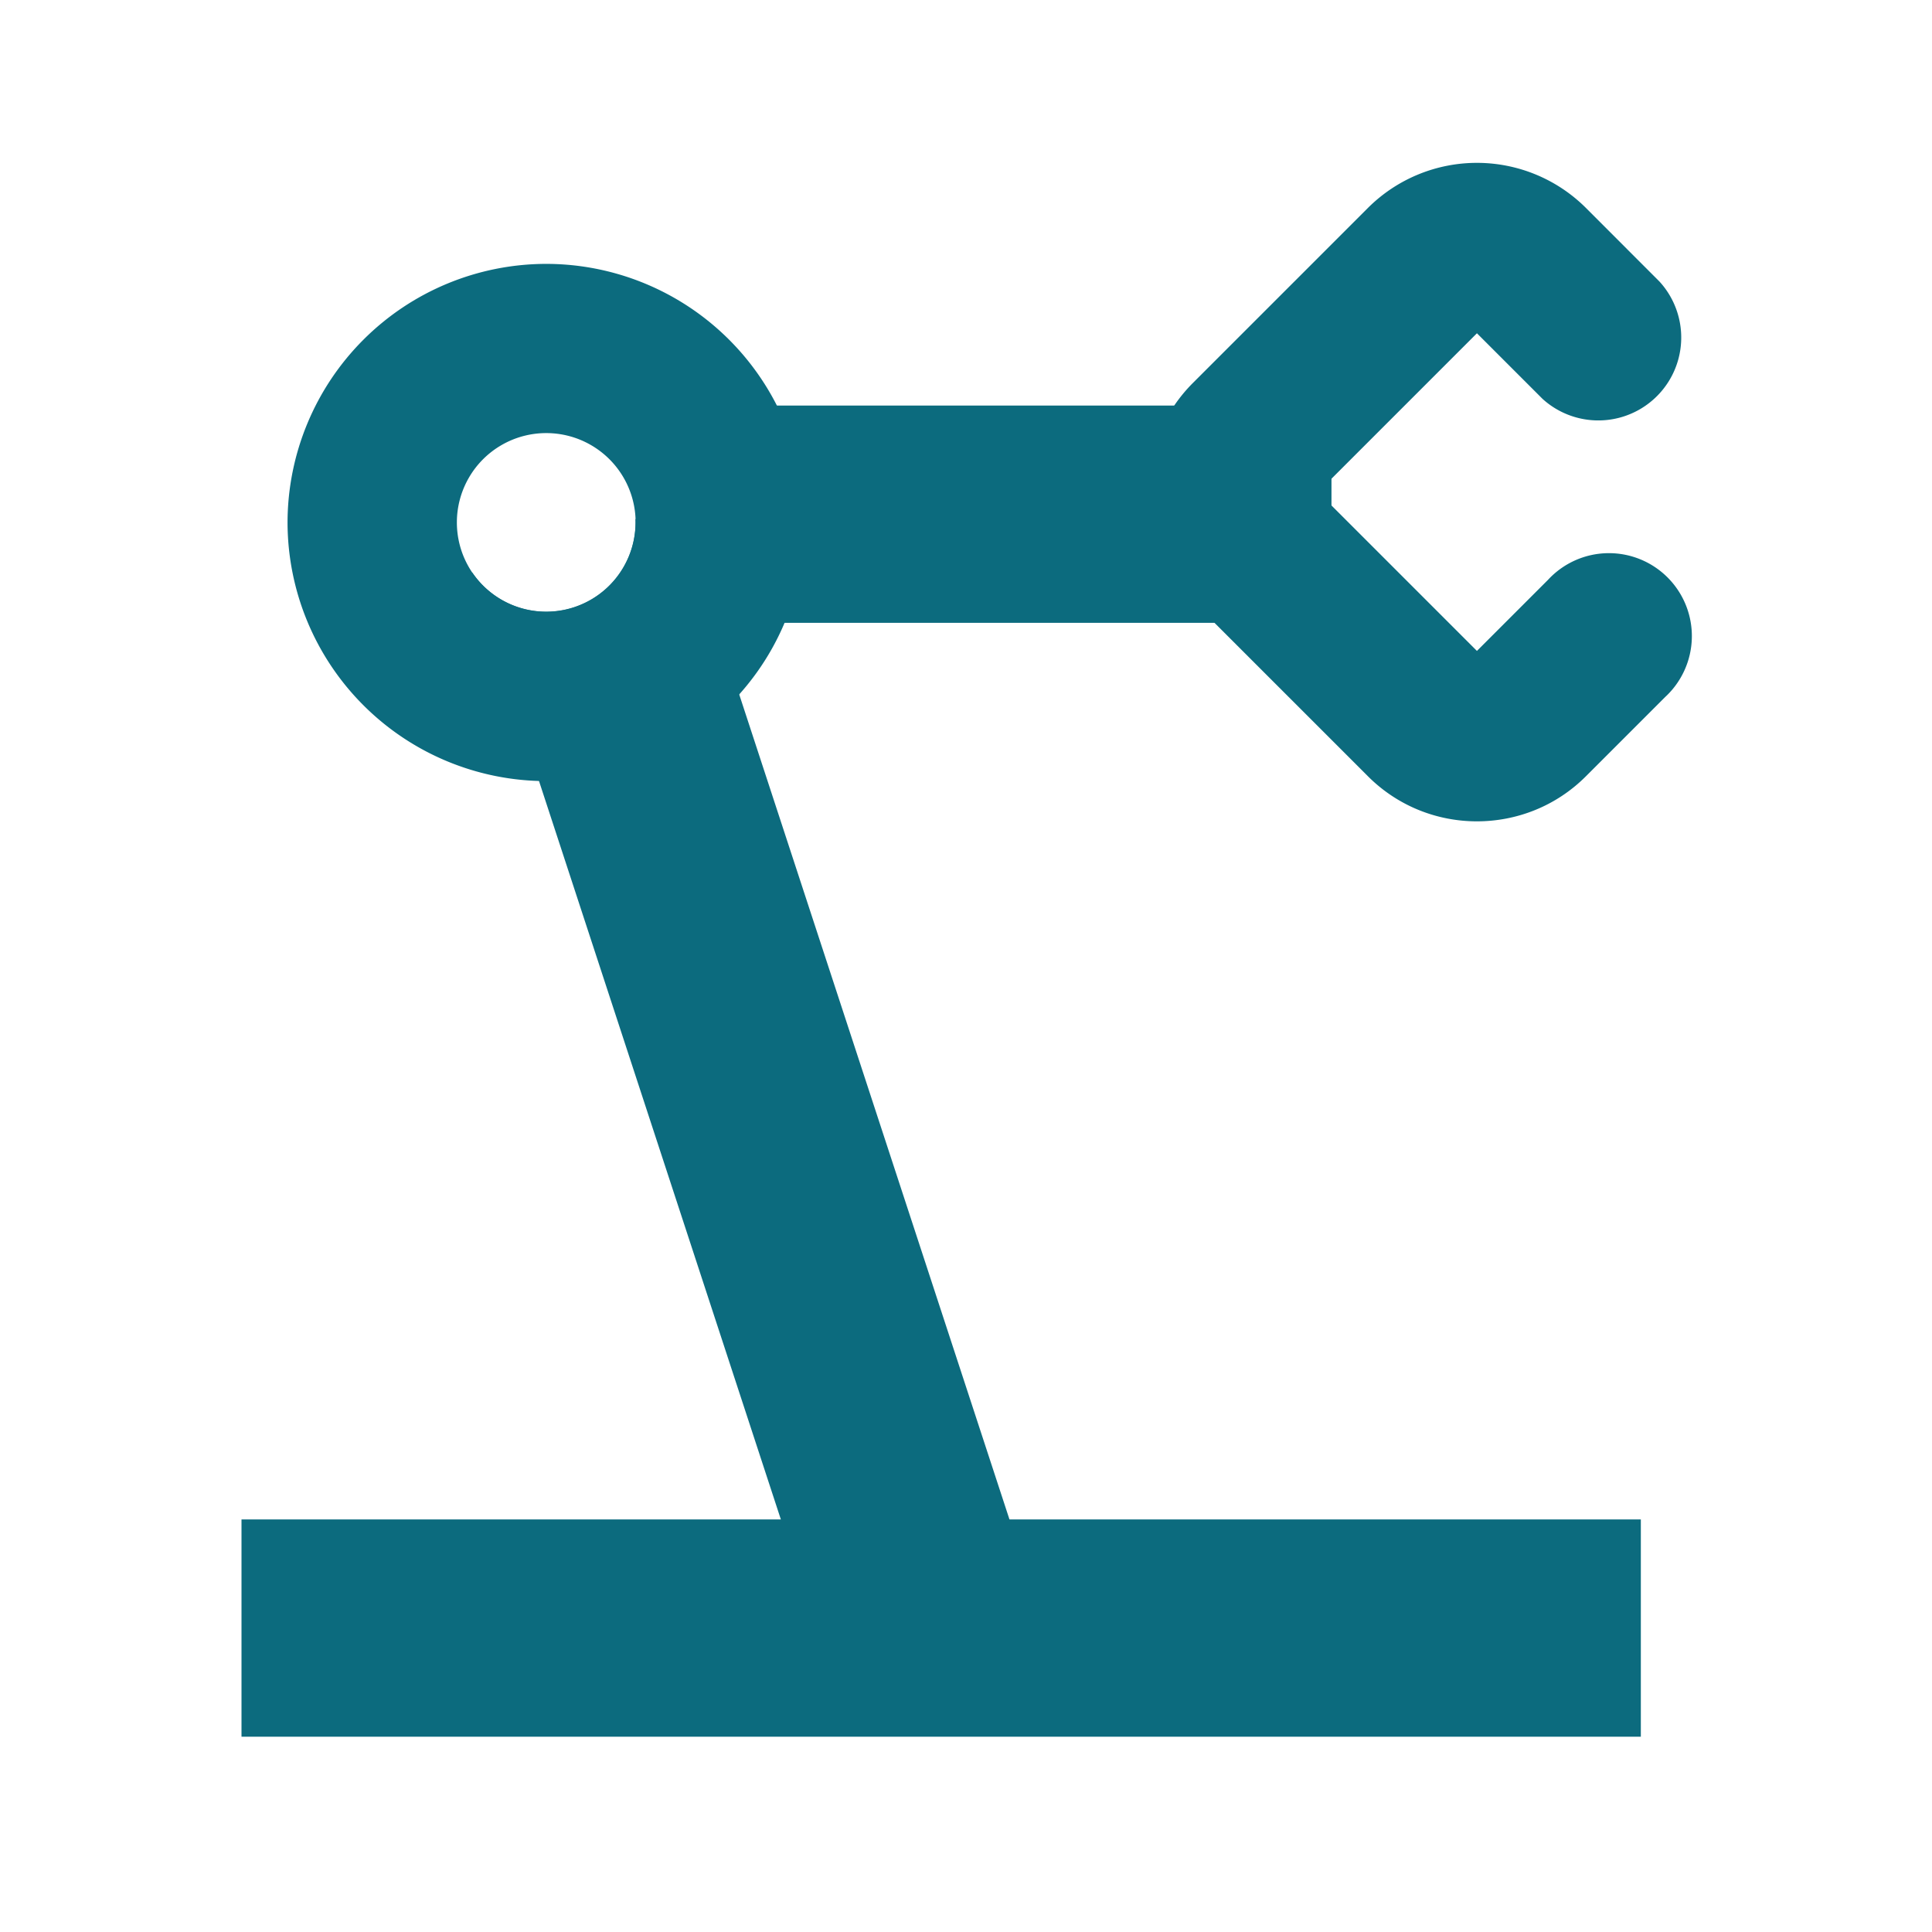 <?xml version="1.0" standalone="no"?><!DOCTYPE svg PUBLIC "-//W3C//DTD SVG 1.1//EN" "http://www.w3.org/Graphics/SVG/1.1/DTD/svg11.dtd"><svg t="1621414360506" class="icon" viewBox="0 0 1024 1024" version="1.1" xmlns="http://www.w3.org/2000/svg" p-id="5665" xmlns:xlink="http://www.w3.org/1999/xlink" width="200" height="200"><defs><style type="text/css"></style></defs><path d="M128 920.491h741.675v-115.157H128v115.2zM369.067 330.112h336.64V214.955H369.067v115.157z" fill="#0C6B7E" p-id="5666"></path><path d="M556.587 871.253l-109.44 35.84-33.28-101.76-128.171-391.339L249.6 303.787l0.768-0.256a47.36 47.36 0 0 0 86.443-28.331l22.187-7.253 10.027 30.549 10.368 31.573 12.416 38.016 143.232 437.248 21.547 65.92z" fill="#0C6B7E" p-id="5667"></path><path d="M289.493 324.267a47.36 47.36 0 1 1 0.043-94.72 47.36 47.36 0 0 1 0 94.72z m122.283-109.312a137.259 137.259 0 0 0-122.283-75.093A137.259 137.259 0 0 0 152.405 276.907a137.259 137.259 0 0 0 137.088 137.088c40.661 0 77.227-17.749 102.315-45.952a136.405 136.405 0 0 0 34.773-91.179c0-22.272-5.333-43.307-14.805-61.952z" fill="#0C6B7E" p-id="5668"></path><path d="M782.805 435.328c-20.907 0-41.813-7.936-57.771-23.893l-92.843-92.843a81.792 81.792 0 0 1 0-115.541l92.843-92.843a81.792 81.792 0 0 1 115.541 0l39.083 39.125a43.947 43.947 0 0 1-62.08 62.08l-34.773-34.773-84.181 84.181 84.181 84.181 37.675-37.675a43.947 43.947 0 1 1 62.123 62.08l-42.027 42.027c-15.915 15.957-36.864 23.893-57.771 23.893z" fill="#0C6B7E" p-id="5669"></path></svg>